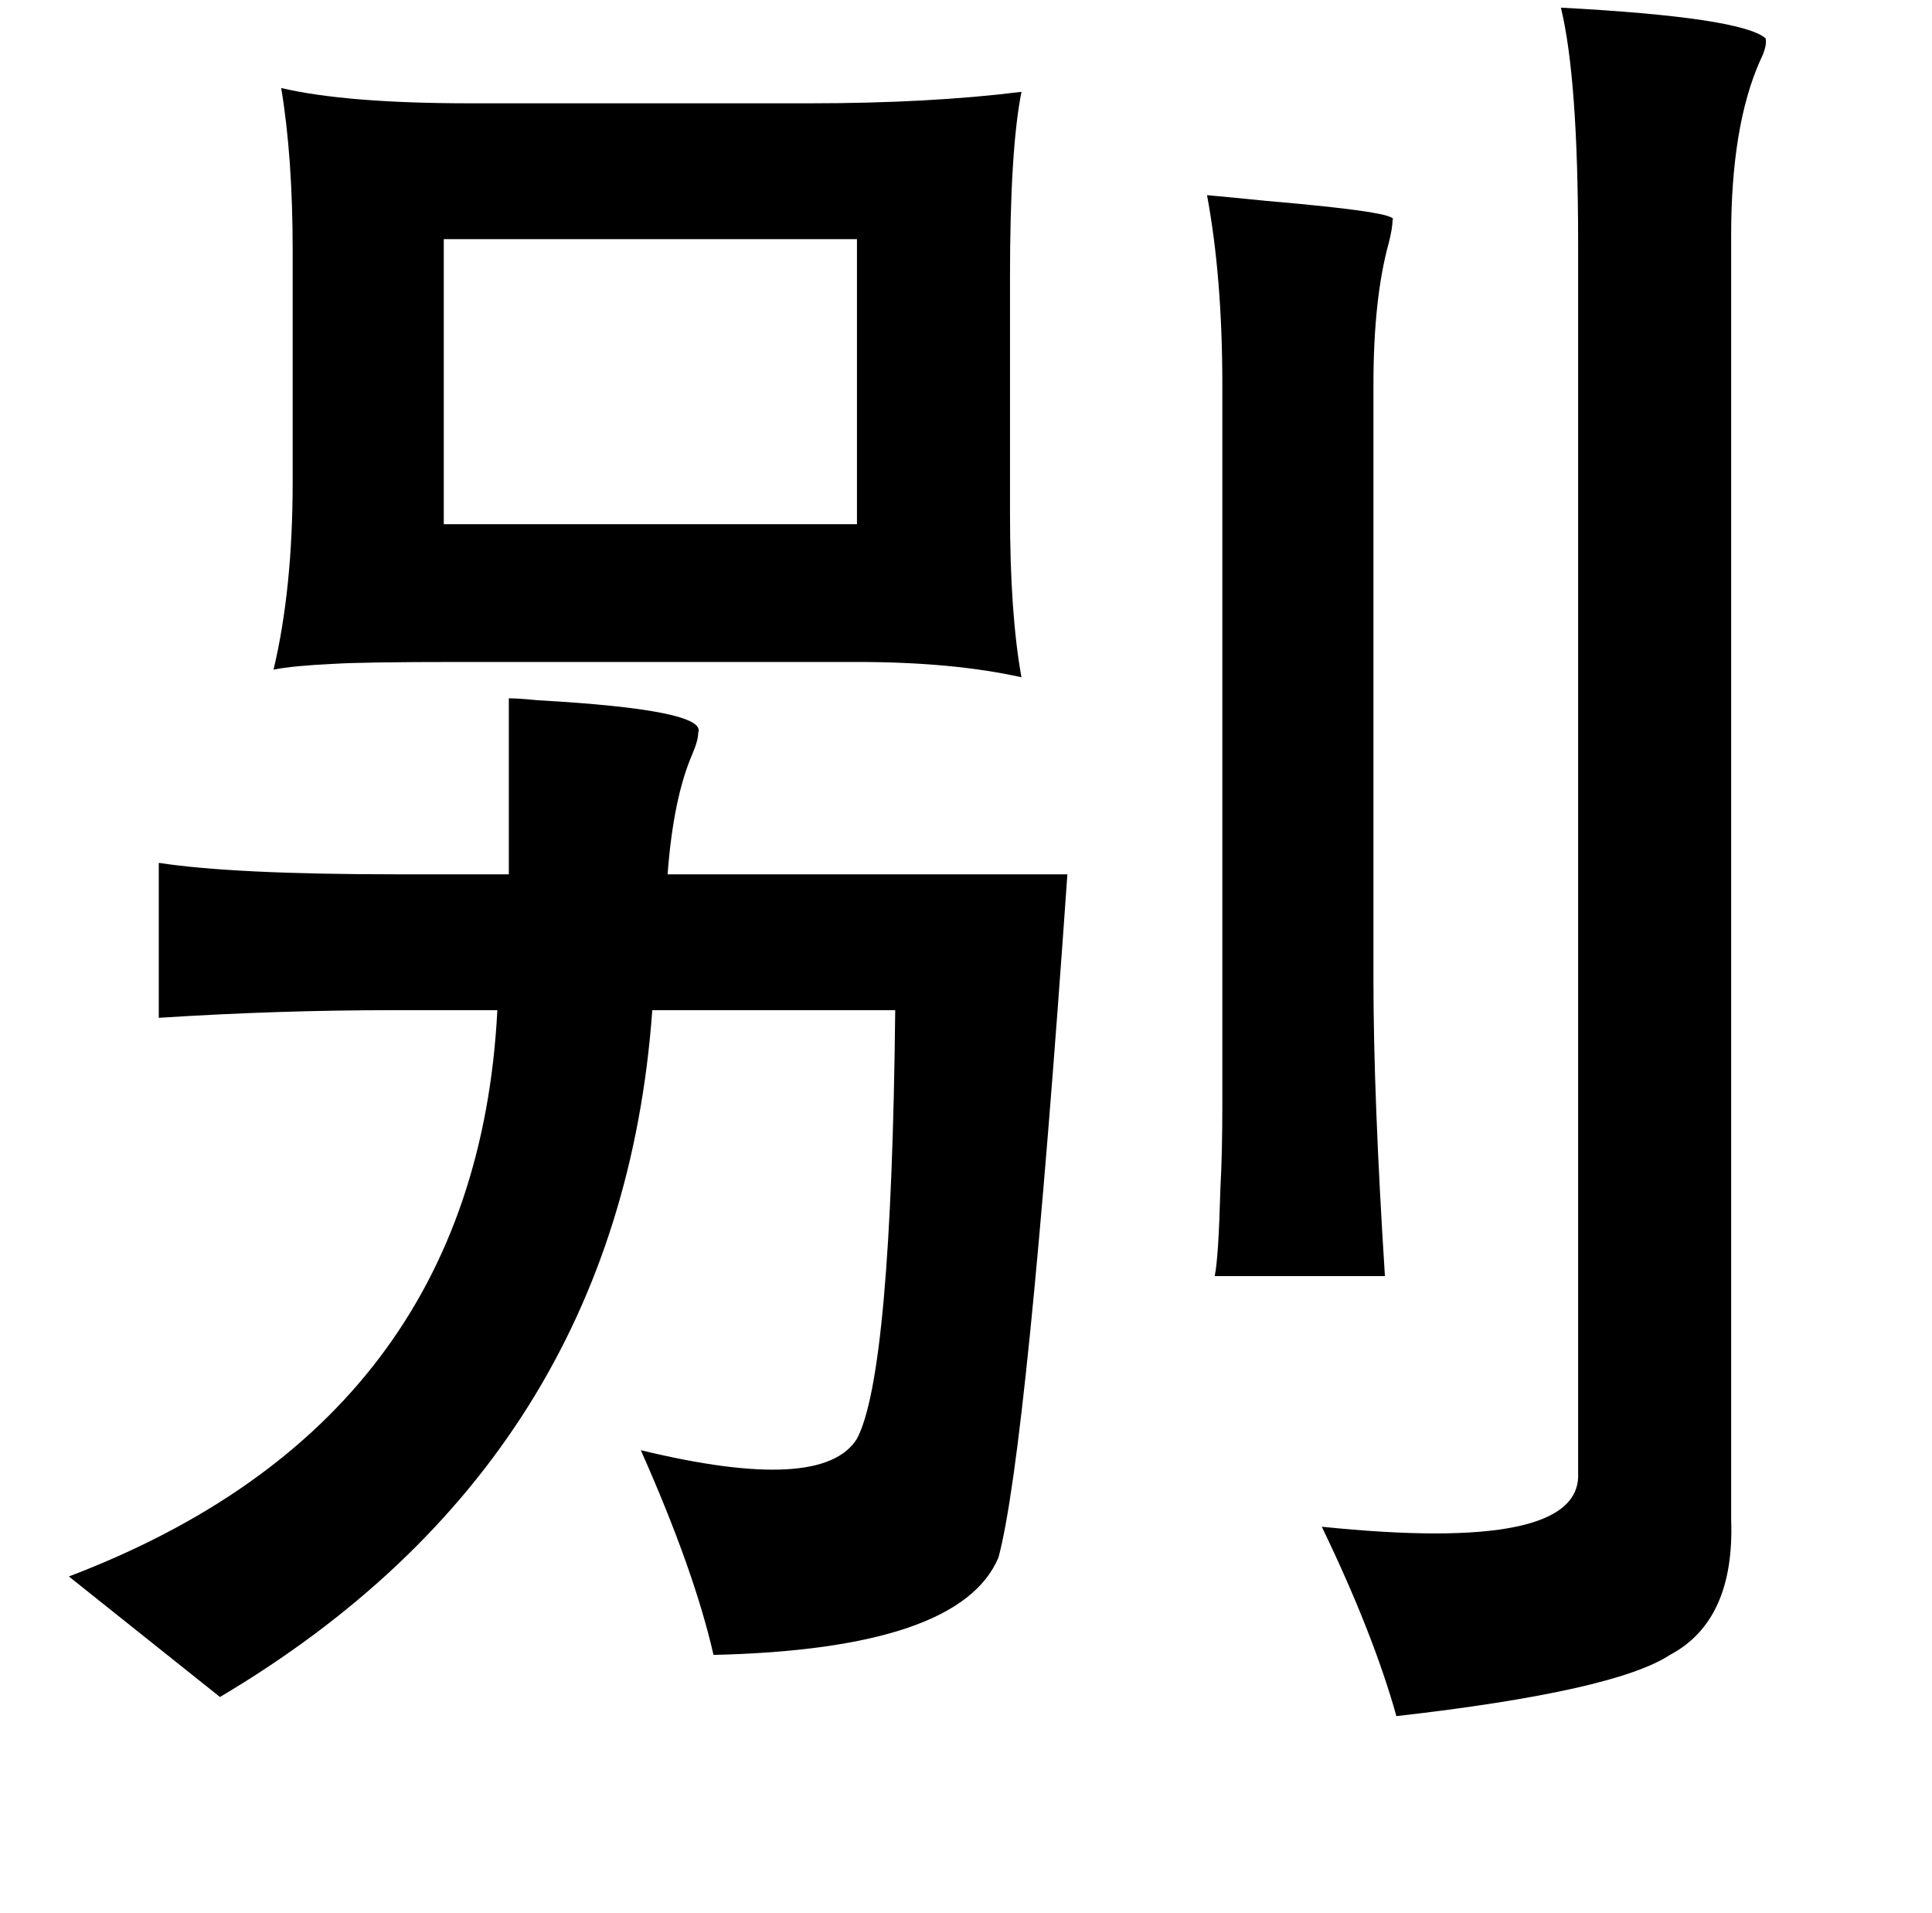 <?xml version="1.0" standalone="no"?>
<!DOCTYPE svg PUBLIC "-//W3C//DTD SVG 1.1//EN" "http://www.w3.org/Graphics/SVG/1.1/DTD/svg11.dtd" >
<svg xmlns="http://www.w3.org/2000/svg" xmlns:xlink="http://www.w3.org/1999/xlink" version="1.1" viewBox="-10 0 1010 1000">
   <path fill="currentColor"
d="M438 125h-216v149h216v-149zM256 365q5 0 15 1q89 5 84 17q0 4 -3 11q-10 23 -13 63h209q-21 301 -36 357q-20 48 -149 51q-10 -44 -38 -107q95 23 113 -6q18 -34 20 -224h-127q-17 235 -226 359l-79 -63q213 -81 224 -296h-54q-61 0 -123 4v-81q39 6 125 6h58v-92z
M621 102q11 1 31 3q70 6 66 10q0 4 -2 12q-8 29 -8 74v311q0 61 6 155h-89q2 -9 3 -46q1 -18 1 -44v-69v-307q0 -56 -8 -99zM806 4q94 5 107 16q1 4 -3 12q-15 34 -15 91v671q2 53 -32 71q-29 19 -143 32q-12 -43 -39 -99q136 14 134 -28v-643q0 -86 -9 -123zM137 46
q34 8 99 8h177q63 0 111 -6q-6 30 -6 97v123q0 53 6 86q-36 -8 -86 -8h-208q-50 0 -66 1q-21 1 -31 3q10 -42 10 -98v-121q0 -49 -6 -85z" />
</svg>
